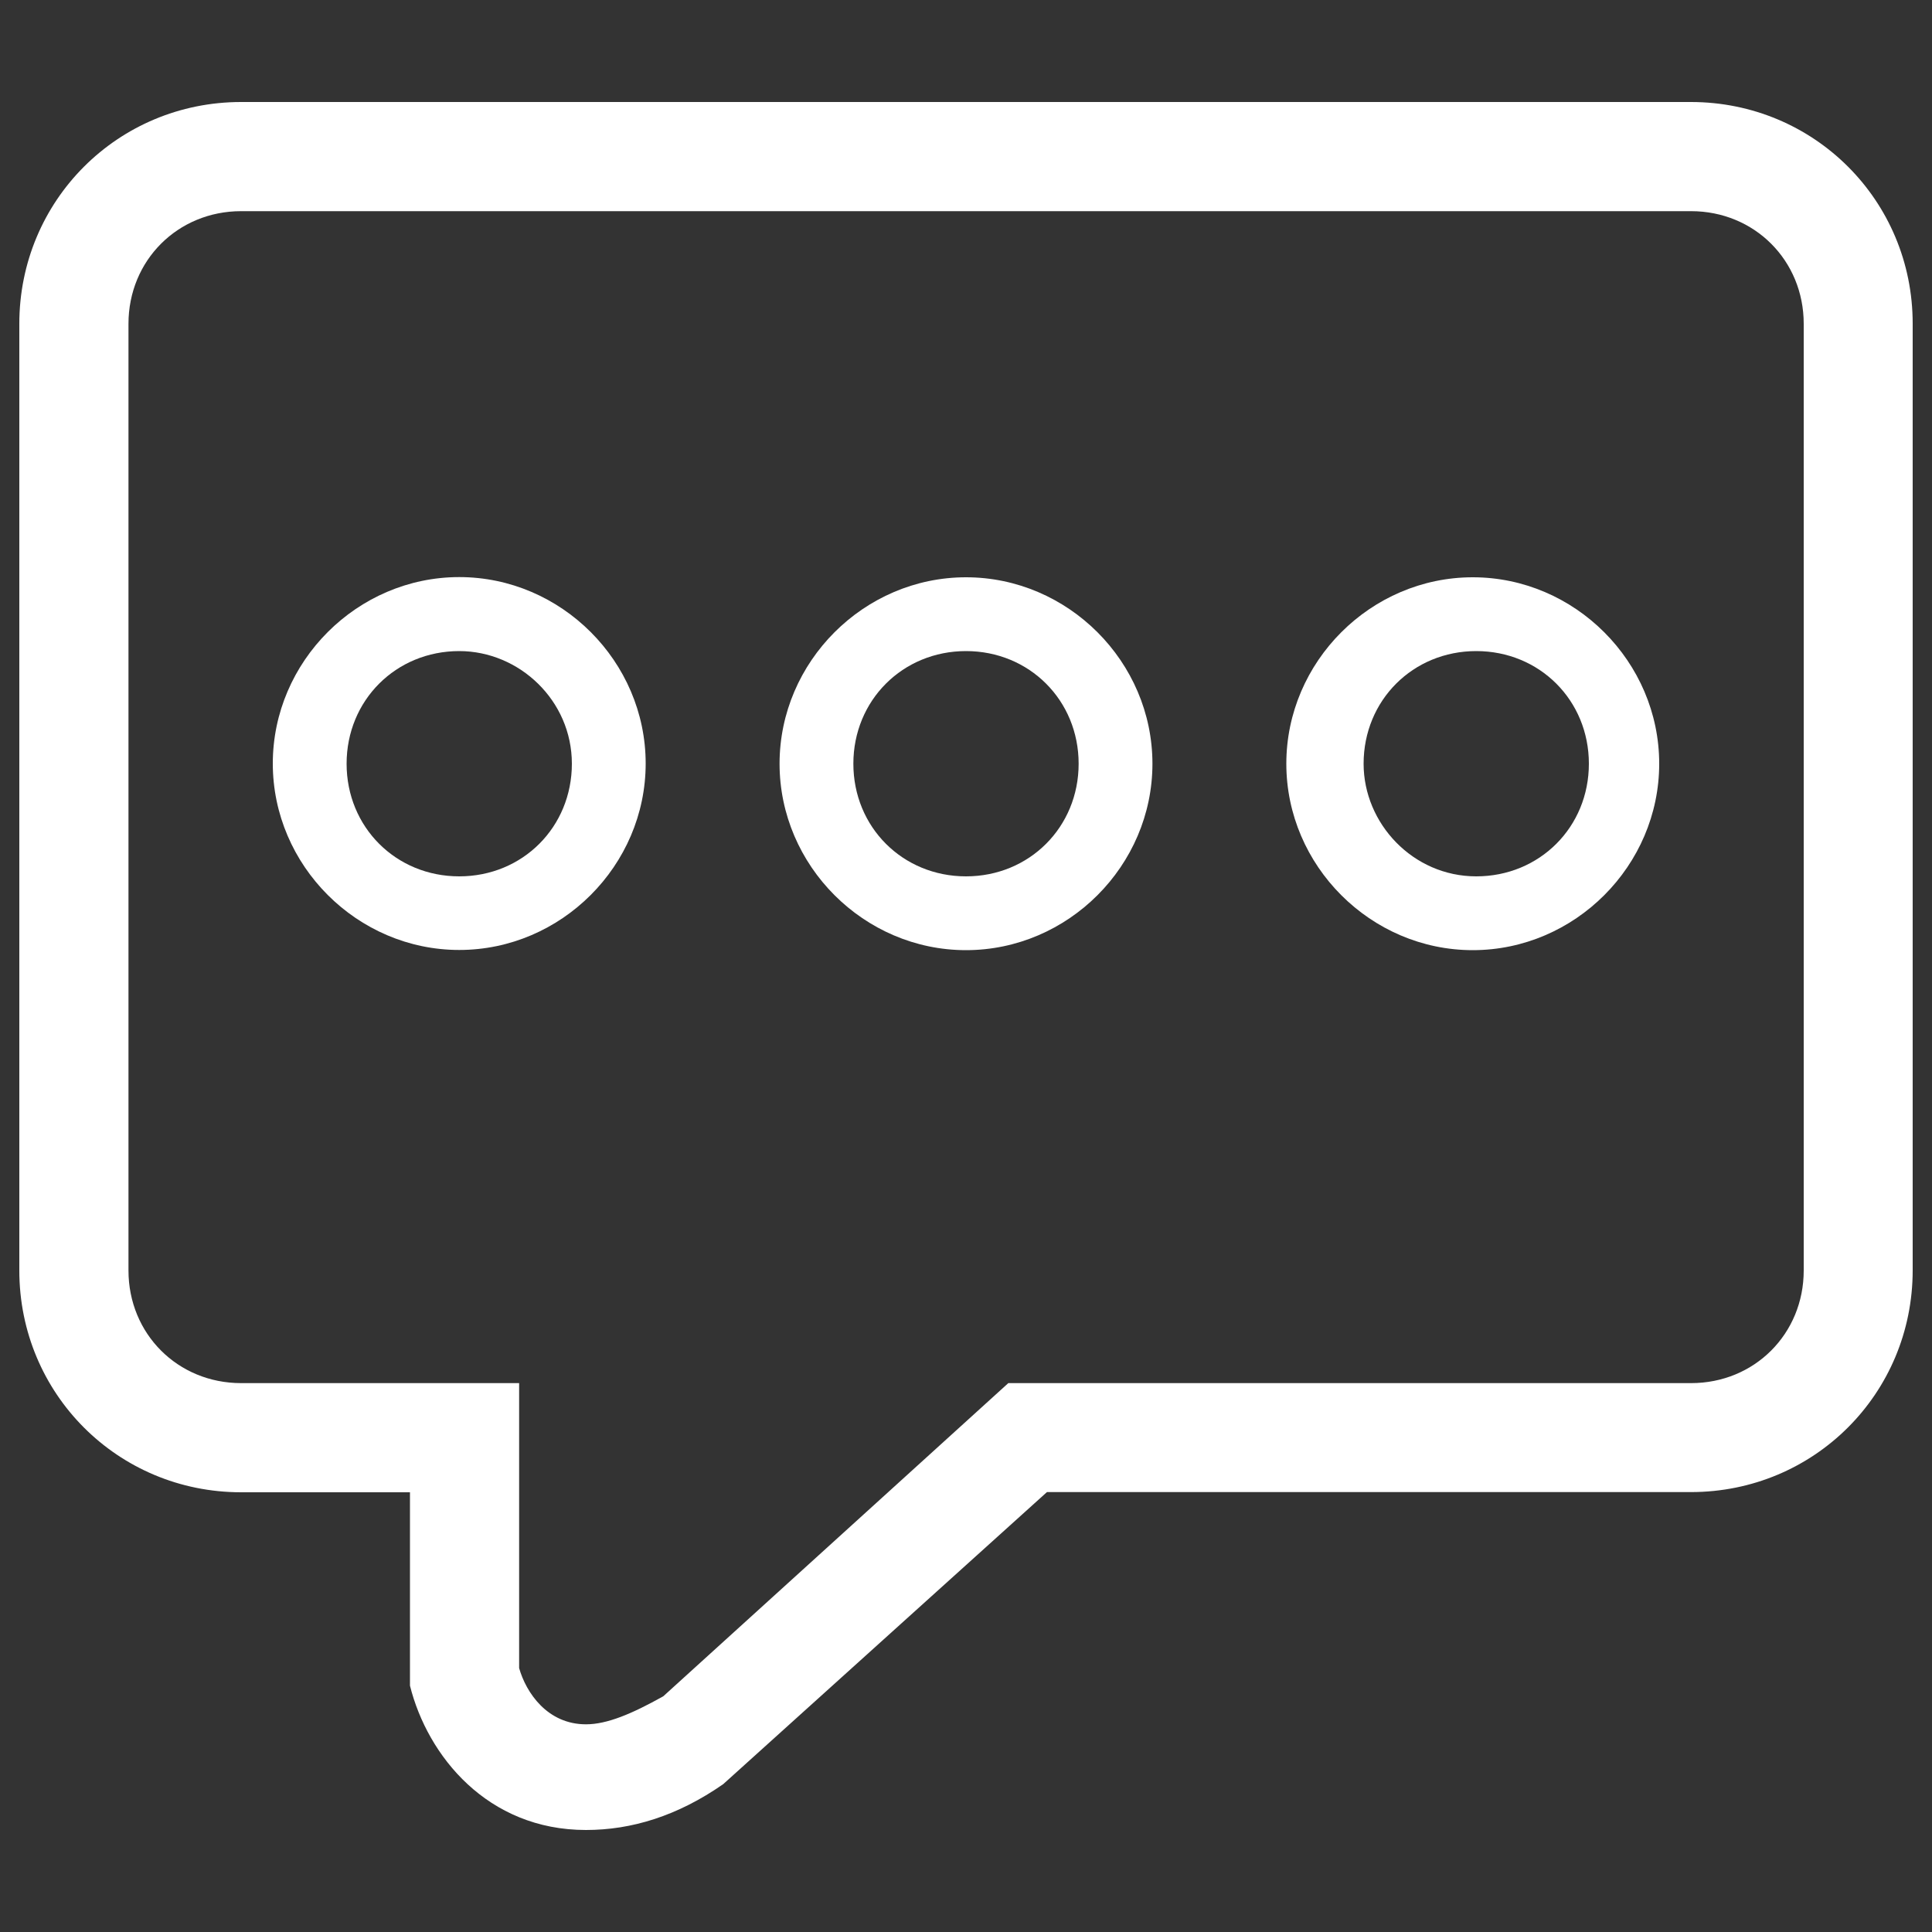 <?xml version="1.0" encoding="utf-8"?>
<!-- Svg Vector Icons : http://www.onlinewebfonts.com/icon -->
<!DOCTYPE svg PUBLIC "-//W3C//DTD SVG 1.1//EN" "http://www.w3.org/Graphics/SVG/1.1/DTD/svg11.dtd">
<svg version="1.1" xmlns="http://www.w3.org/2000/svg" xmlns:xlink="http://www.w3.org/1999/xlink" x="0px" y="0px" viewBox="0 0 1000 1000" enable-background="new 0 0 1000 1000" xml:space="preserve">
<rect x="0" y="0" width="1000" height="1000" fill="#333333" stroke="none"/>
<g><path fill="#FFF" d="M875.2,52.8H124.8C61,52.8,10,103.8,10,167.6v490c0,63.8,51,114.8,114.8,114.8h87.4V867v5.5c9.1,36.4,40.1,74.7,91.1,74.7c23.7,0,47.4-7.3,71-23.7l167.6-151.2h333.3c63.8,0,114.8-51,114.8-114.8v-490C990,103.8,939,52.8,875.2,52.8z M303.3,892.5c-20,0-31-16.4-34.6-29.1V715.9H124.8c-32.8,0-58.3-25.5-58.3-58.3v-490c0-32.8,25.5-58.3,58.3-58.3h750.5c32.8,0,58.3,25.5,58.3,58.3v490c0,32.8-25.5,58.3-58.3,58.3H521.9L343.3,878C327,887.1,314.2,892.5,303.3,892.5z"/><path fill="#FFF" d="M762.3,491.8c52.8,0,96.5-43.7,96.5-96.5c0-52.8-43.7-96.5-96.5-96.5c-52.8,0-96.5,43.7-96.5,96.5C665.8,448.1,709.5,491.8,762.3,491.8z M705.8,395.3c0-32.8,25.5-58.3,58.3-58.3s58.3,25.5,58.3,58.3s-25.5,58.3-58.3,58.3S705.8,426.2,705.8,395.3z"/><path fill="#FFF" d="M596.5,395.3c0-52.8-43.7-96.5-96.5-96.5c-52.8,0-96.5,43.7-96.5,96.5c0,52.8,43.7,96.5,96.5,96.5C552.8,491.8,596.5,448.1,596.5,395.3z M558.3,395.3c0,32.8-25.5,58.3-58.3,58.3c-32.8,0-58.3-25.5-58.3-58.3S467.2,337,500,337C532.8,337,558.3,362.5,558.3,395.3z"/><path fill="#FFF" d="M237.7,298.7c-52.8,0-96.5,43.7-96.5,96.5c0,52.8,43.7,96.5,96.5,96.5s96.5-43.7,96.5-96.5C334.2,342.4,290.5,298.7,237.7,298.7z M296,395.3c0,32.8-25.5,58.3-58.3,58.3s-58.3-25.5-58.3-58.3s25.5-58.3,58.3-58.3C268.7,337,296,362.5,296,395.3z"/></g>
</svg>